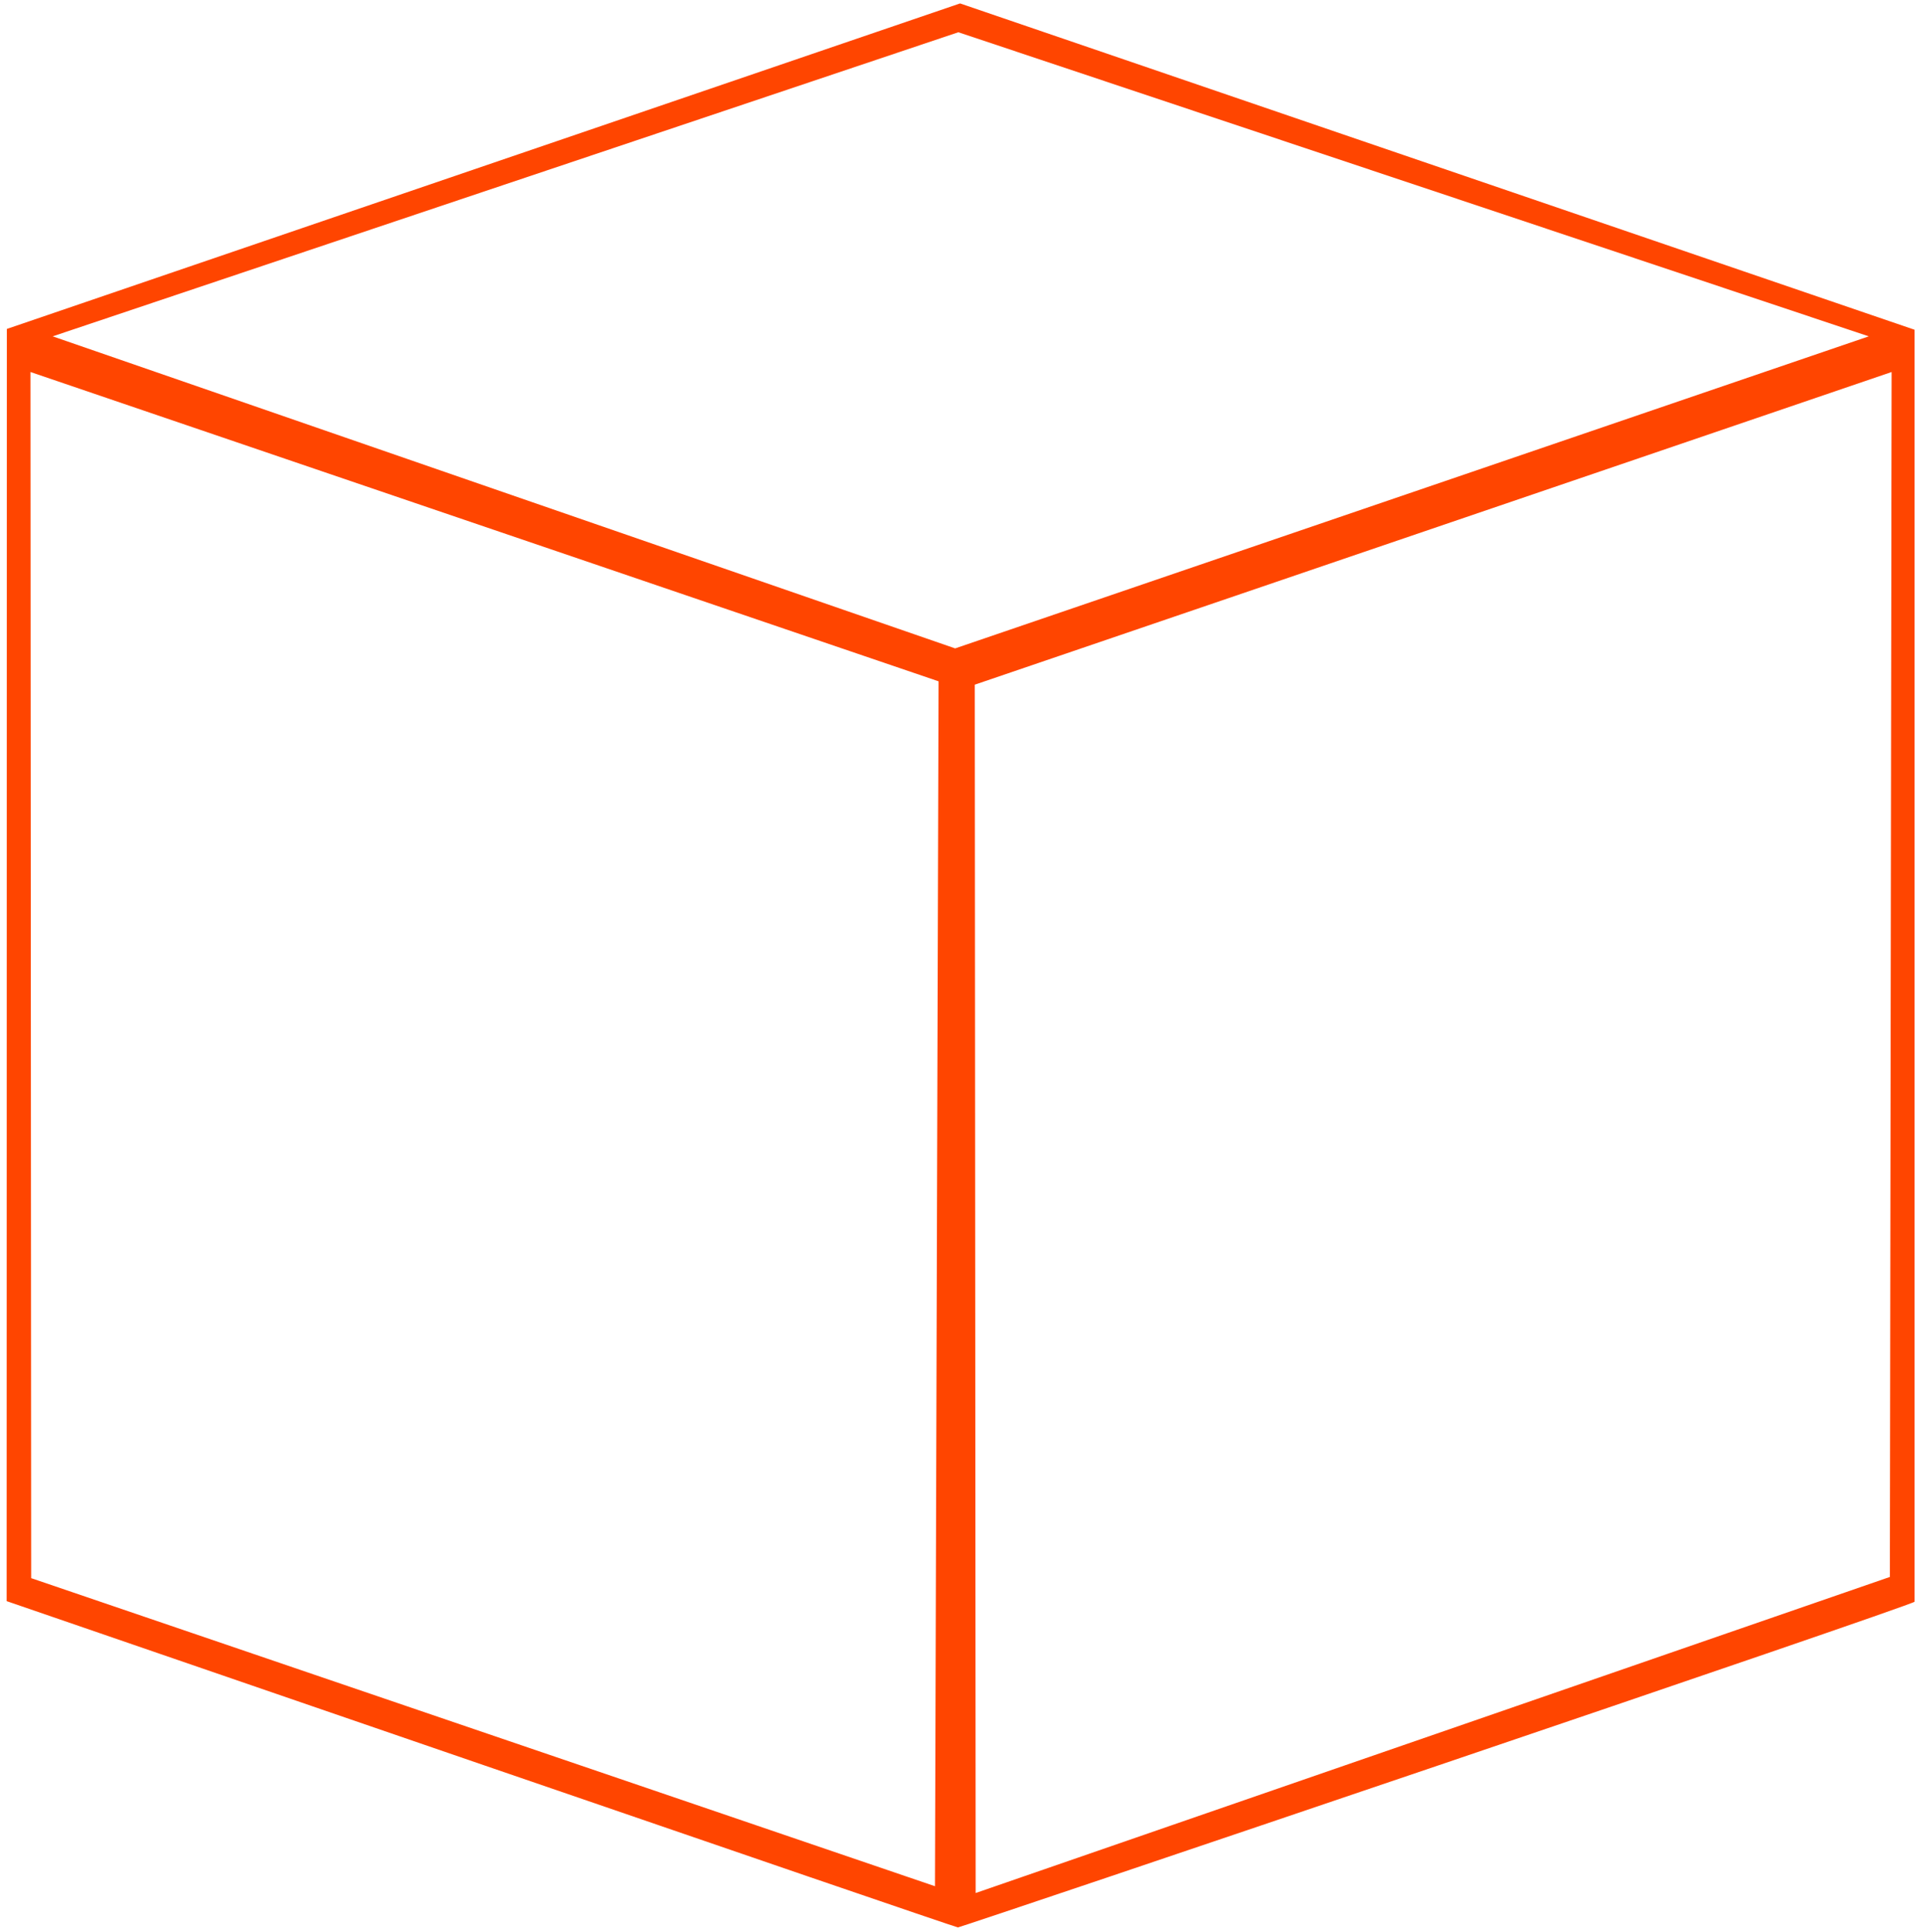 <?xml version="1.0" encoding="UTF-8"?>
<!DOCTYPE svg PUBLIC "-//W3C//DTD SVG 1.1//EN" "http://www.w3.org/Graphics/SVG/1.1/DTD/svg11.dtd">
<svg version="1.1" xmlns="http://www.w3.org/2000/svg" xmlns:xlink="http://www.w3.org/1999/xlink" x="0" y="0" width="456" height="458" viewBox="0, 0, 456, 458">
  <g id="Image">
    <path d="M227.661,0.812 L454.004,78.171 C454.004,78.171 454.004,378.975 454.004,379.707 C454.004,380.439 227.881,456.922 227.149,456.922 C226.417,456.922 1.576,379.571 1.576,379.571 C1.576,379.571 1.623,77.979 1.623,77.979 C1.623,77.979 227.661,0.812 227.661,0.812 L227.661,0.812 z M448.568,88.189 L231.148,162.311 L231.359,448.767 L448.147,373.838 L448.568,88.189 z M7.223,88.189 L7.393,374.123 L221.708,447.154 L222.561,161.515 L7.223,88.189 z M227.249,7.646 C227.249,7.646 12.489,79.735 12.489,79.735 C12.489,79.735 226.494,153.712 226.494,153.712 C226.494,153.712 443.141,79.735 443.141,79.735 L227.249,7.646 z" fill="#FF4500"/>
  </g>
</svg>
